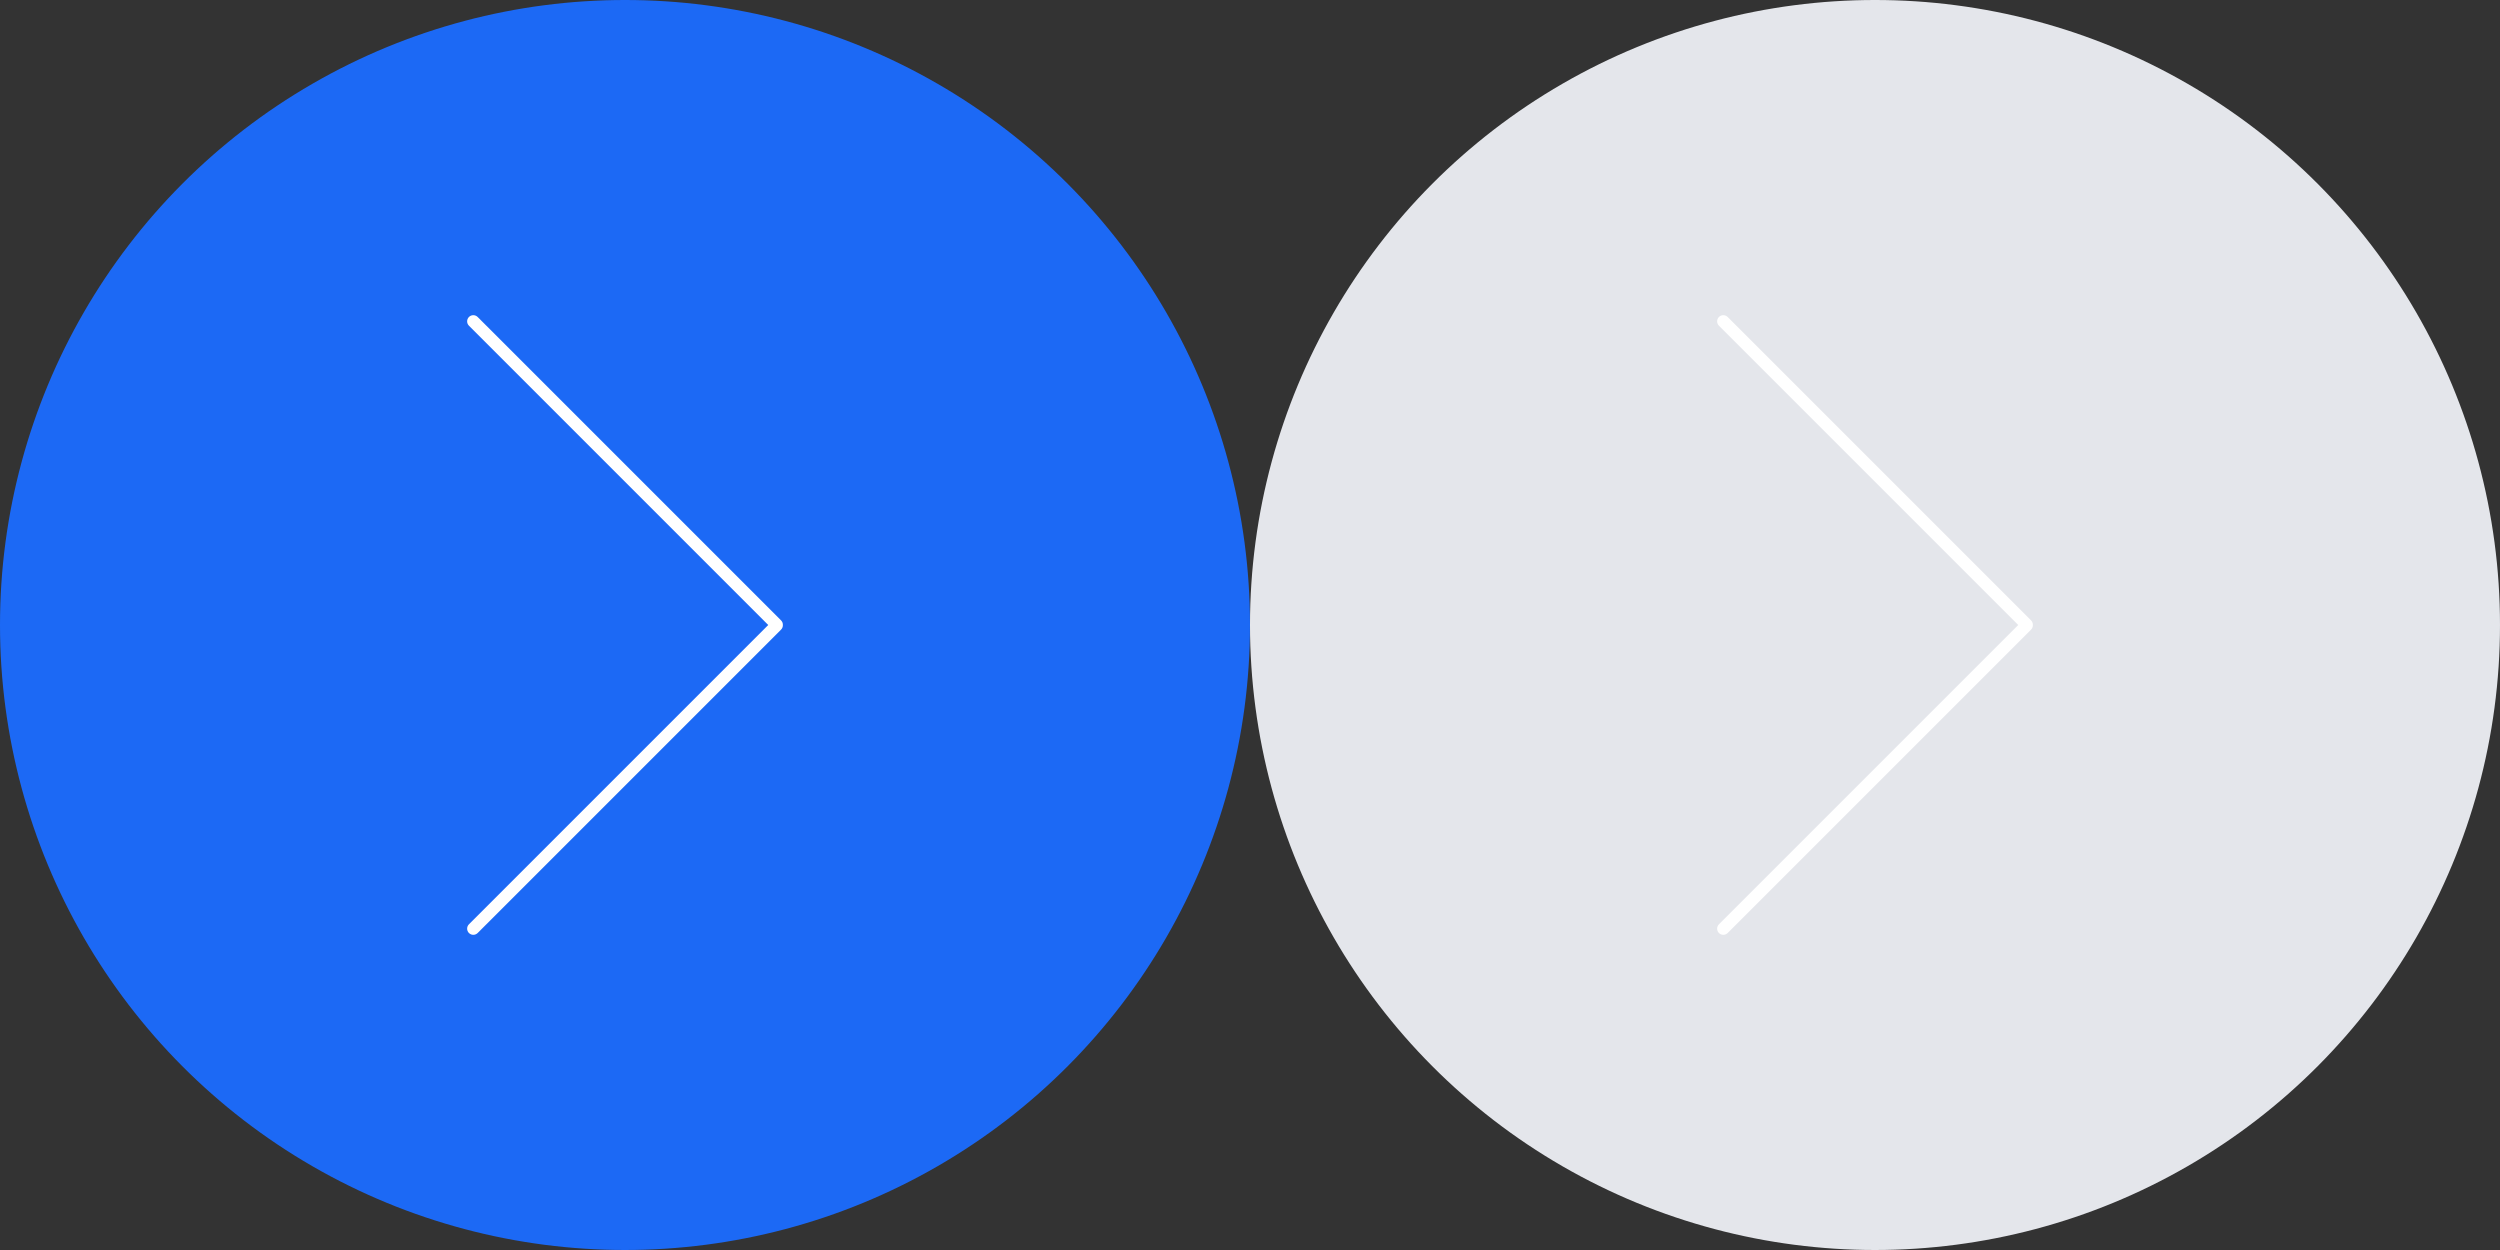 <svg xmlns="http://www.w3.org/2000/svg" viewBox="0 0 1013.412 506.706" enable-background="new 0 0 1013.412 506.706"><rect x="0" y="0" width="1013.412" height="506.706" fill="#333333" stroke="none"/><circle fill="#1C69F5" cx="253.352" cy="253.353" r="253.353"/><path fill="#fff" d="M316.62 251.489l-122.994-122.994c-.976-.977-2.56-.977-3.535 0-.977.976-.977 2.559 0 3.535l121.323 121.323-121.323 121.323c-.977.976-.977 2.559 0 3.535.488.488 1.128.732 1.768.732s1.28-.244 1.768-.732l122.994-122.994c.513-.513.749-1.193.723-1.865.026-.672-.21-1.352-.723-1.865z"/><circle fill="#E4E6EB" cx="760.057" cy="253.353" r="253.353"/><path fill="#fff" d="M823.325 251.489l-122.994-122.994c-.976-.977-2.56-.977-3.535 0-.977.976-.977 2.559 0 3.535l121.323 121.323-121.323 121.323c-.977.976-.977 2.559 0 3.535.488.488 1.128.732 1.768.732s1.28-.244 1.768-.732l122.994-122.994c.513-.513.749-1.193.723-1.865.026-.672-.21-1.352-.723-1.865z"/></svg>